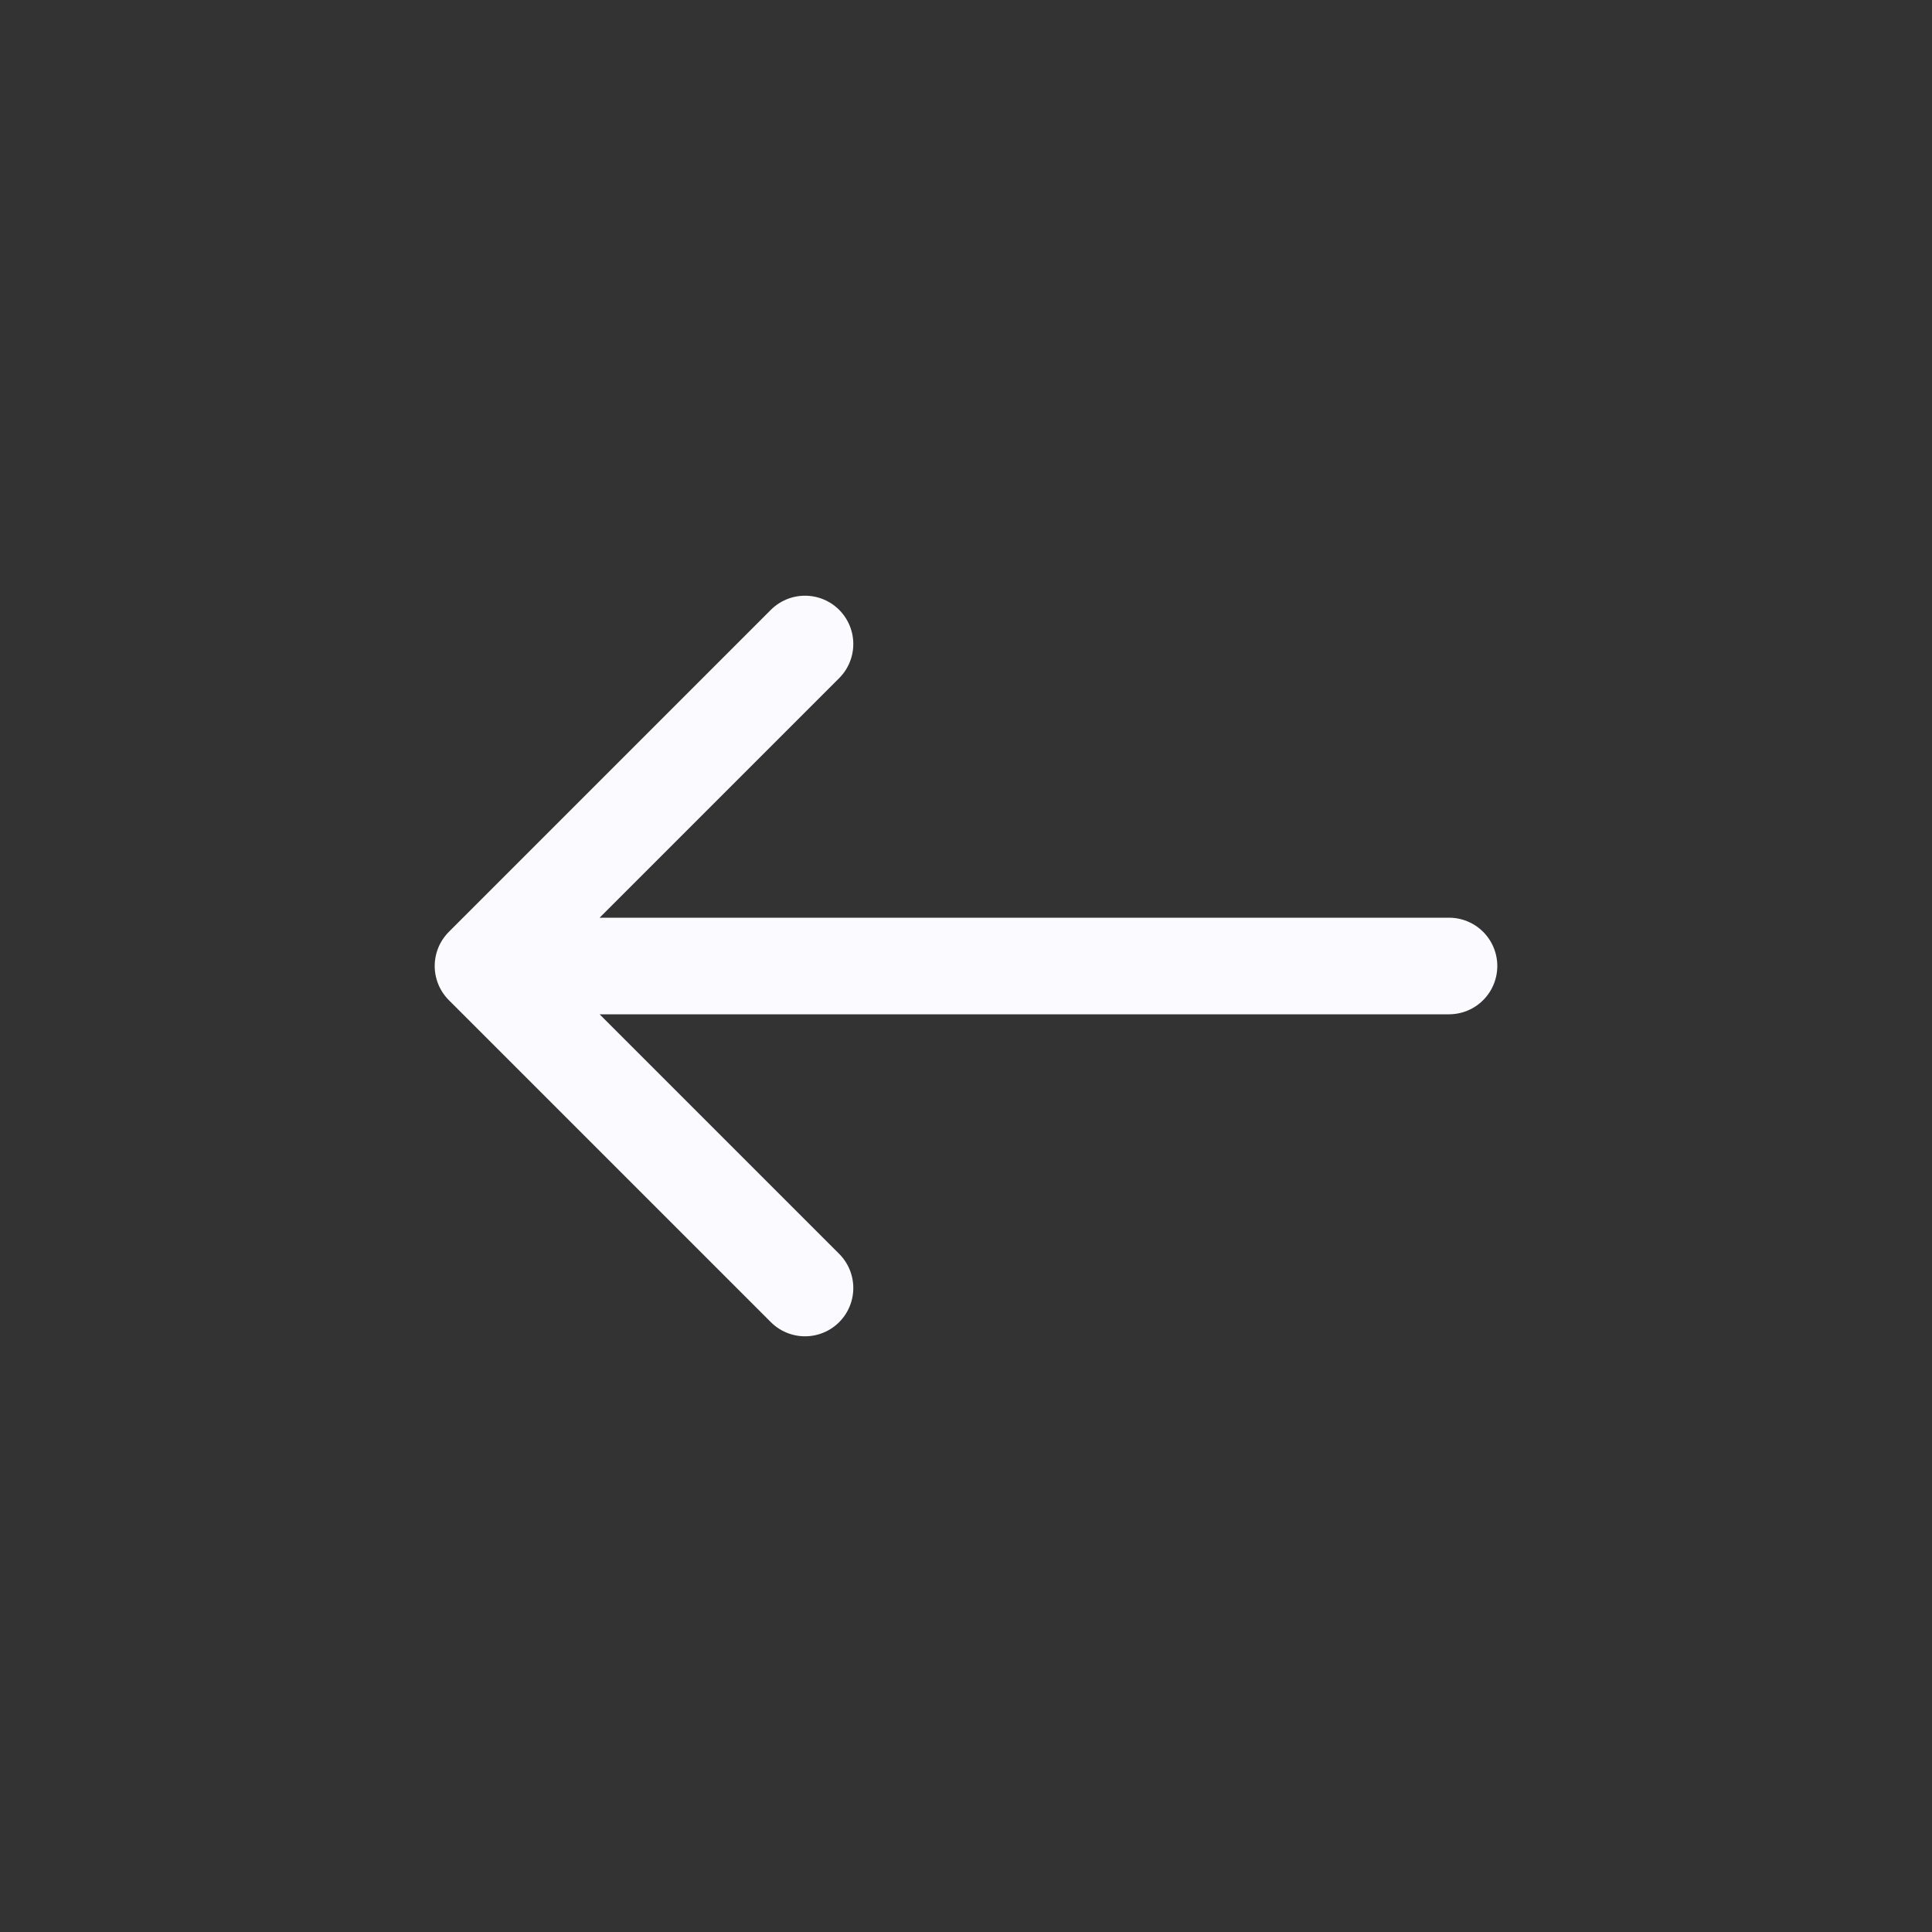 <svg width="30" height="30" viewBox="0 0 30 30" fill="none" xmlns="http://www.w3.org/2000/svg">
<rect x="0" y="0" width="30" height="30" fill="#333333" stroke="none"/>
<path d="M12.5 10L7.5 15M7.5 15L12.5 20M7.5 15L22.5 15" stroke="#FBFBFF" stroke-width="1.5" stroke-linecap="round" stroke-linejoin="round"/>
</svg>
